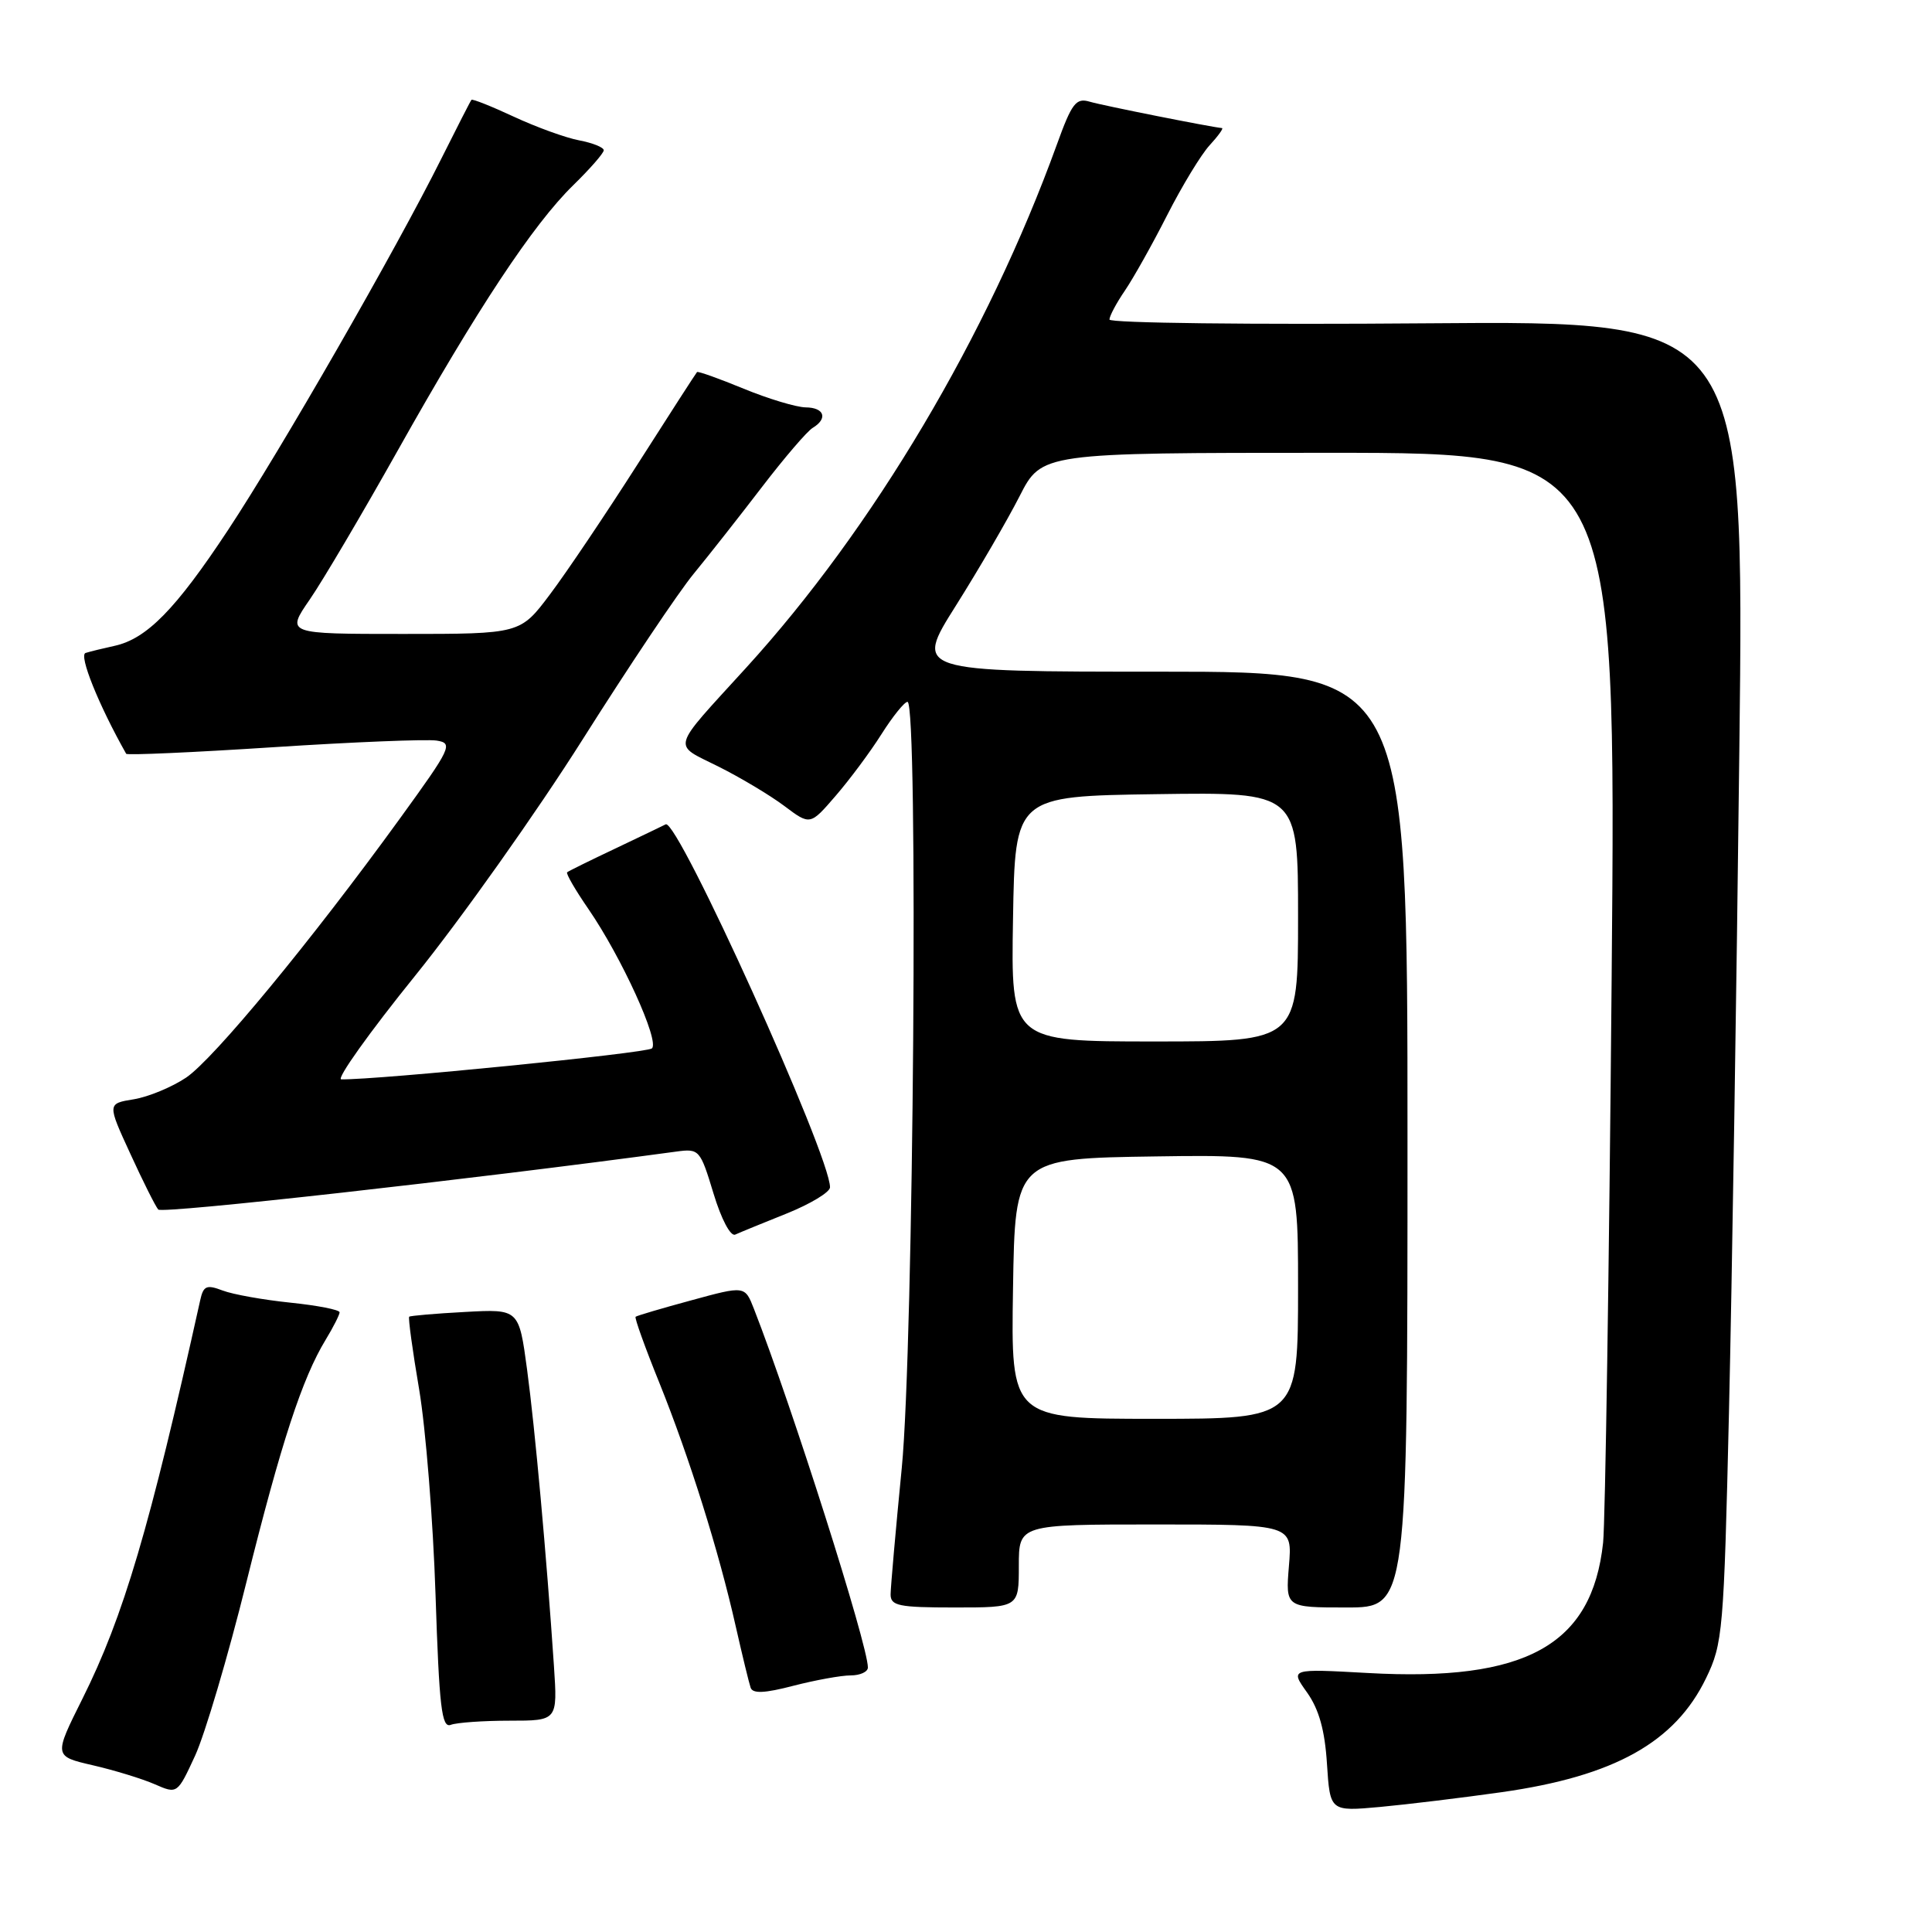 <?xml version="1.0" encoding="UTF-8" standalone="no"?>
<!DOCTYPE svg PUBLIC "-//W3C//DTD SVG 1.1//EN" "http://www.w3.org/Graphics/SVG/1.1/DTD/svg11.dtd" >
<svg xmlns="http://www.w3.org/2000/svg" xmlns:xlink="http://www.w3.org/1999/xlink" version="1.1" viewBox="0 0 256 256">
 <g >
 <path fill="currentColor"
d=" M 199.00 237.47 C 213.91 235.35 221.95 230.87 226.06 222.37 C 228.28 217.79 228.42 216.19 229.10 187.03 C 229.49 170.24 230.11 130.85 230.47 99.50 C 231.14 42.50 231.14 42.50 189.07 42.84 C 165.93 43.03 147.00 42.81 147.01 42.34 C 147.01 41.88 147.93 40.15 149.06 38.50 C 150.18 36.85 152.71 32.35 154.66 28.50 C 156.62 24.65 159.14 20.49 160.28 19.25 C 161.42 18.01 162.16 16.98 161.92 16.97 C 160.46 16.84 146.13 13.99 144.41 13.48 C 142.58 12.93 142.03 13.64 140.03 19.18 C 130.87 44.46 115.68 70.05 98.85 88.50 C 88.74 99.60 89.05 98.49 95.17 101.56 C 98.10 103.02 102.04 105.38 103.92 106.79 C 107.35 109.37 107.35 109.37 110.72 105.46 C 112.58 103.31 115.32 99.63 116.80 97.28 C 118.29 94.93 119.84 93.00 120.25 93.00 C 121.70 93.00 121.06 178.49 119.49 194.50 C 118.68 202.75 118.02 210.29 118.01 211.25 C 118.00 212.78 119.07 213.00 126.50 213.00 C 135.00 213.00 135.00 213.00 135.00 207.50 C 135.00 202.00 135.00 202.00 153.12 202.00 C 171.25 202.00 171.25 202.00 170.79 207.50 C 170.34 213.00 170.34 213.00 178.42 213.00 C 186.50 213.00 186.50 213.00 186.50 151.00 C 186.50 89.00 186.50 89.00 153.82 89.00 C 121.14 89.00 121.14 89.00 126.66 80.25 C 129.69 75.44 133.49 68.91 135.10 65.75 C 138.03 60.00 138.03 60.00 176.10 60.00 C 214.16 60.00 214.16 60.00 213.55 129.75 C 213.22 168.11 212.70 201.71 212.42 204.41 C 210.96 218.01 202.20 222.86 181.22 221.68 C 170.94 221.11 170.94 221.11 173.19 224.26 C 174.77 226.49 175.55 229.26 175.83 233.72 C 176.24 240.03 176.24 240.03 182.87 239.43 C 186.52 239.09 193.78 238.21 199.00 237.47 Z  M 32.64 209.69 C 37.25 191.17 40.05 182.61 43.16 177.51 C 44.17 175.85 44.99 174.22 45.00 173.89 C 45.00 173.55 42.07 172.98 38.49 172.61 C 34.91 172.24 30.86 171.52 29.50 171.00 C 27.37 170.19 26.95 170.37 26.53 172.28 C 19.82 202.51 16.37 214.19 10.92 225.10 C 7.12 232.71 7.12 232.71 12.31 233.91 C 15.17 234.57 18.85 235.70 20.50 236.42 C 23.50 237.73 23.50 237.73 25.86 232.62 C 27.15 229.80 30.21 219.49 32.64 209.69 Z  M 67.52 228.00 C 73.88 228.00 73.88 228.00 73.40 220.75 C 72.41 206.02 70.89 189.28 69.84 181.47 C 68.76 173.45 68.76 173.45 61.63 173.84 C 57.71 174.05 54.38 174.34 54.22 174.47 C 54.07 174.61 54.66 178.95 55.54 184.11 C 56.41 189.27 57.39 201.51 57.71 211.30 C 58.20 226.21 58.52 229.01 59.73 228.55 C 60.52 228.25 64.03 228.00 67.52 228.00 Z  M 112.72 222.00 C 113.97 222.00 115.00 221.53 115.00 220.95 C 115.00 217.97 104.94 186.33 99.90 173.43 C 98.70 170.36 98.70 170.36 91.60 172.30 C 87.69 173.36 84.37 174.34 84.22 174.48 C 84.06 174.62 85.48 178.57 87.38 183.26 C 91.35 193.13 95.24 205.50 97.49 215.51 C 98.36 219.35 99.25 223.01 99.46 223.62 C 99.73 224.44 101.31 224.37 105.14 223.37 C 108.05 222.62 111.46 222.00 112.72 222.00 Z  M 104.23 160.80 C 107.39 159.53 109.97 157.97 109.98 157.33 C 110.04 153.18 89.78 108.41 88.21 109.23 C 87.82 109.43 84.80 110.88 81.50 112.45 C 78.20 114.01 75.34 115.42 75.15 115.58 C 74.96 115.73 76.23 117.93 77.97 120.45 C 82.36 126.84 87.44 137.98 86.38 138.92 C 85.67 139.55 50.02 143.10 45.22 143.02 C 44.52 143.01 48.93 136.81 55.04 129.25 C 61.14 121.69 71.11 107.62 77.19 98.00 C 83.27 88.38 89.90 78.47 91.94 76.00 C 93.97 73.53 98.04 68.35 100.99 64.50 C 103.94 60.65 106.95 57.14 107.68 56.70 C 109.73 55.46 109.24 54.00 106.75 53.98 C 105.51 53.96 101.82 52.85 98.55 51.51 C 95.28 50.16 92.50 49.17 92.36 49.30 C 92.23 49.43 88.68 54.93 84.48 61.52 C 80.27 68.11 75.06 75.86 72.88 78.75 C 68.94 84.00 68.94 84.00 53.42 84.00 C 37.90 84.00 37.90 84.00 41.05 79.43 C 42.78 76.92 48.02 68.03 52.71 59.68 C 63.20 40.99 70.65 29.72 75.96 24.54 C 78.18 22.37 80.00 20.29 80.00 19.91 C 80.00 19.53 78.54 18.94 76.75 18.60 C 74.96 18.26 71.07 16.85 68.10 15.47 C 65.14 14.09 62.60 13.08 62.47 13.23 C 62.34 13.38 60.55 16.88 58.49 21.00 C 52.43 33.15 37.16 59.73 30.19 70.27 C 23.28 80.73 19.44 84.65 15.17 85.58 C 13.70 85.90 11.98 86.32 11.34 86.52 C 10.41 86.80 13.07 93.42 16.72 99.88 C 16.83 100.09 25.61 99.70 36.22 99.01 C 46.82 98.32 56.56 97.93 57.85 98.13 C 60.08 98.48 59.81 99.05 52.96 108.50 C 41.21 124.71 28.31 140.33 24.66 142.79 C 22.78 144.05 19.67 145.34 17.73 145.66 C 14.21 146.23 14.21 146.23 17.26 152.86 C 18.93 156.51 20.60 159.85 20.97 160.27 C 21.48 160.86 62.33 156.29 89.62 152.59 C 92.65 152.18 92.78 152.33 94.54 158.13 C 95.57 161.54 96.80 163.87 97.42 163.59 C 98.01 163.32 101.08 162.06 104.23 160.80 Z  M 134.23 170.75 C 134.50 153.50 134.50 153.50 153.25 153.23 C 172.00 152.96 172.00 152.96 172.00 170.48 C 172.00 188.00 172.00 188.00 152.98 188.00 C 133.95 188.00 133.95 188.00 134.23 170.75 Z  M 134.23 121.75 C 134.50 105.50 134.50 105.50 153.25 105.23 C 172.00 104.96 172.00 104.96 172.00 121.48 C 172.00 138.00 172.00 138.00 152.98 138.00 C 133.95 138.00 133.95 138.00 134.23 121.75 Z "/>
</g>
</svg>